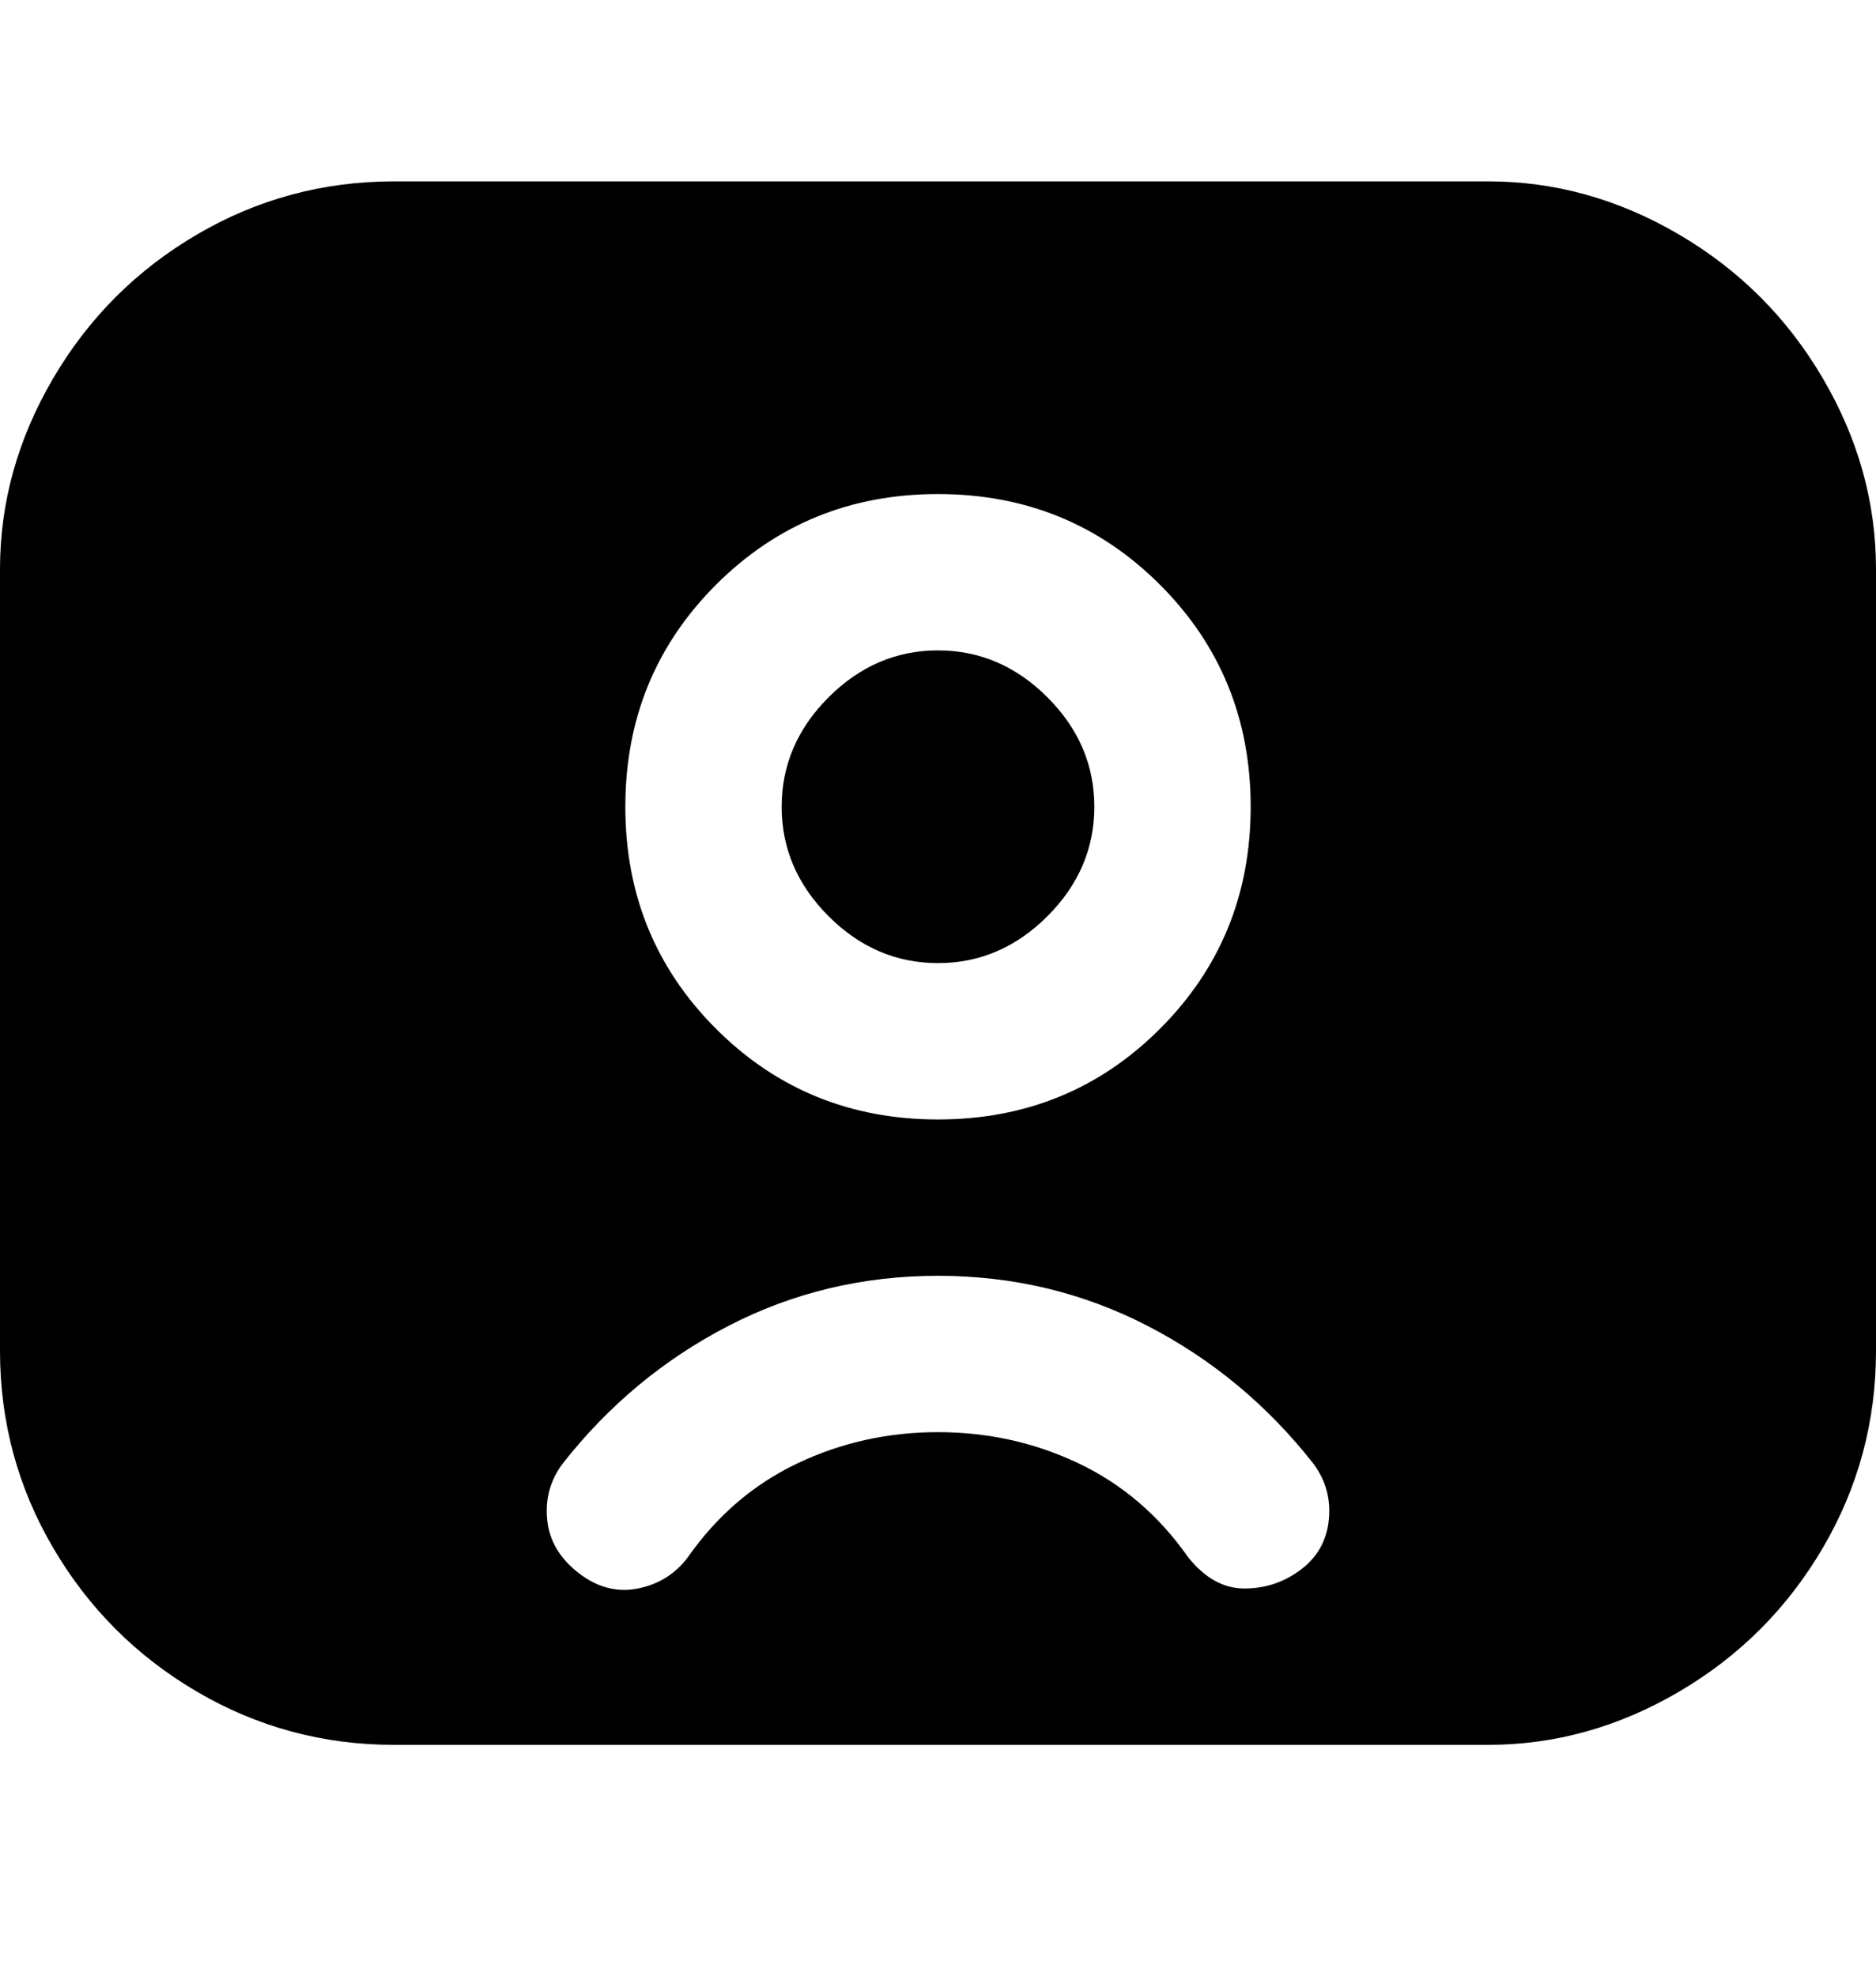 <svg viewBox="0 0 300 316" xmlns="http://www.w3.org/2000/svg"><path d="M125 129q0-10 7.5-17.5T150 104q10 0 17.5 7.5T175 129q0 10-7.5 17.5T150 154q-10 0-17.5-7.5T125 129zm175-38v125q0 17-8.5 31.5t-23 23Q254 279 238 279H63q-17 0-31.5-8.5t-23-23Q0 233 0 216V91q0-16 8.5-30.5t23-23Q46 29 63 29h175q16 0 30.5 8.5t23 23Q300 75 300 91zm-200 38q0 21 14.5 35.5T150 179q21 0 35.5-14.5T200 129q0-21-14.5-35.5T150 79q-21 0-35.5 14.5T100 129zm110 105q-11-14-26.5-22t-33.5-8q-18 0-33.5 8T90 234q-3 4-2.5 9t5 8.5Q97 255 102 254t8-5q7-10 17.5-15t22.5-5q12 0 22.5 5t17.5 15q4 5 9 5t9-3q4-3 4.5-8t-2.5-9z"/></svg>